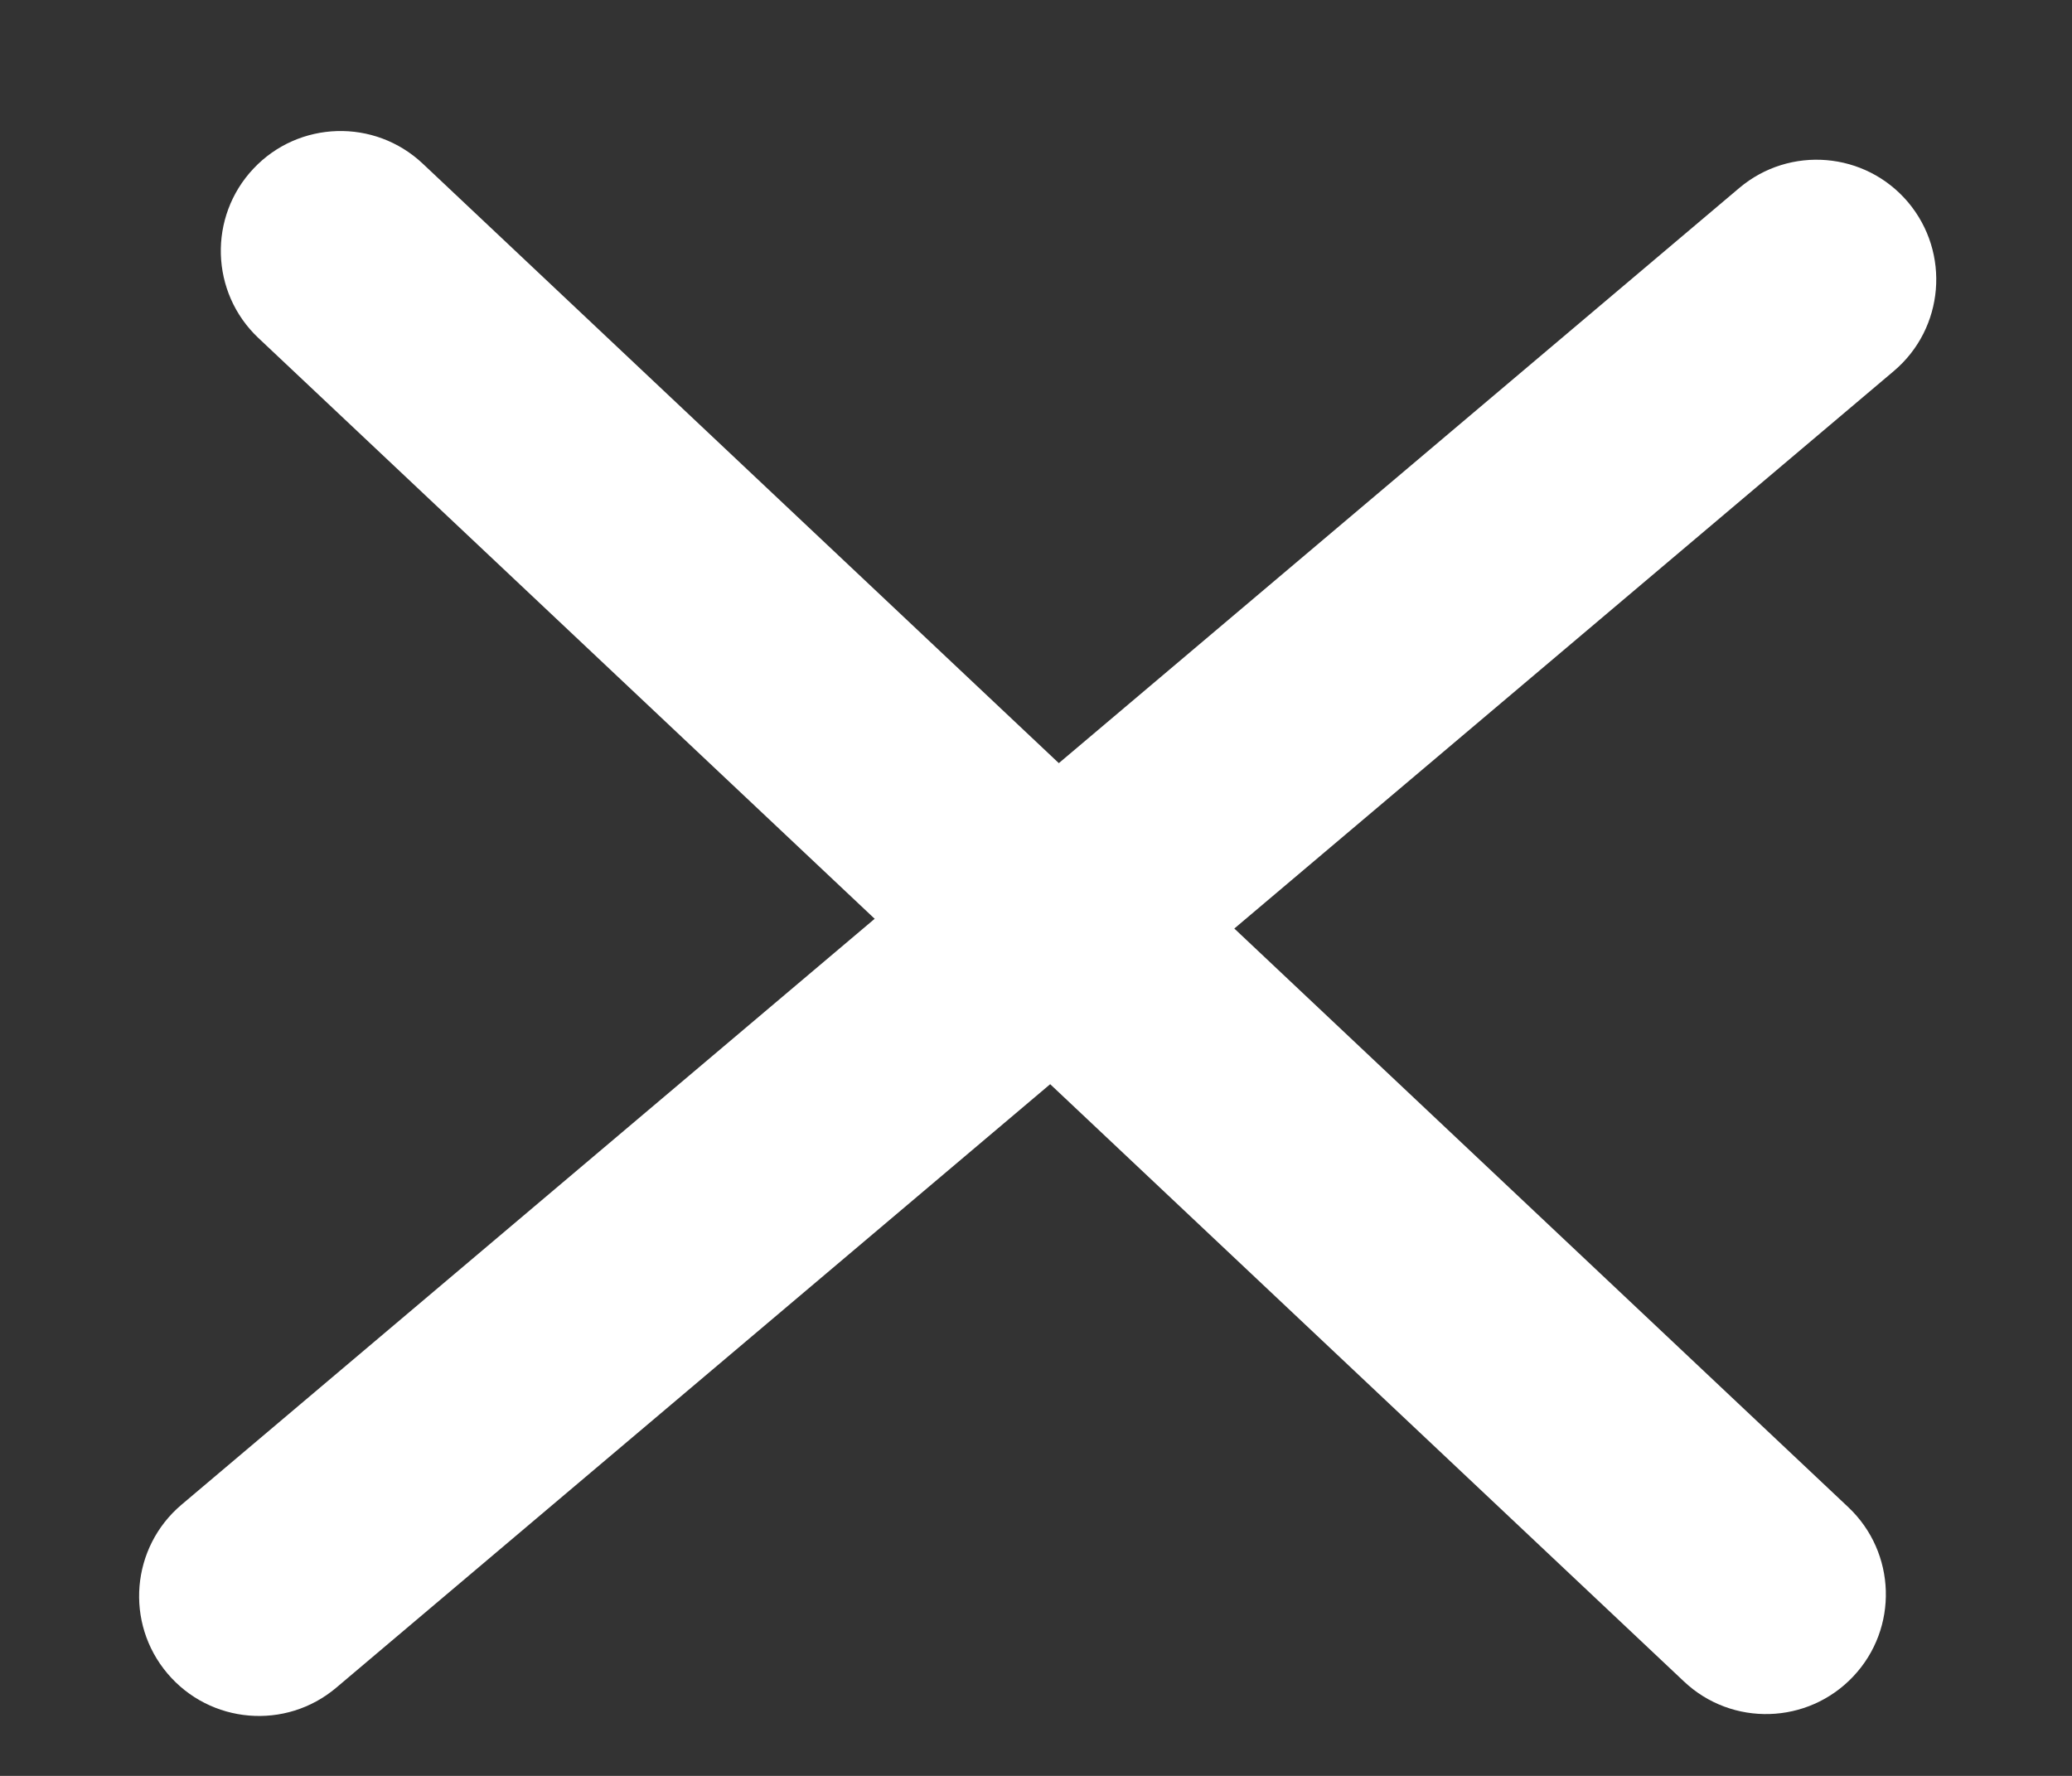 <svg width="21" height="18" viewBox="0 0 21 18" fill="none" xmlns="http://www.w3.org/2000/svg">
<rect x="0" y="0" width="21" height="18" fill="#333333" stroke="none"/>
<path d="M2.569 1.709C2.109 2.197 2.131 2.966 2.619 3.426L17.067 17.043C17.554 17.503 18.323 17.48 18.783 16.992C19.243 16.505 19.22 15.736 18.732 15.276L4.285 1.659C3.797 1.199 3.029 1.221 2.569 1.709Z" fill="white"/>
<path d="M1.697 16.962C2.13 17.474 2.896 17.539 3.408 17.106L19.194 3.761C19.706 3.328 19.77 2.562 19.338 2.049C18.905 1.537 18.139 1.473 17.627 1.906L1.84 15.251C1.328 15.684 1.264 16.45 1.697 16.962Z" fill="white"/>
</svg>
